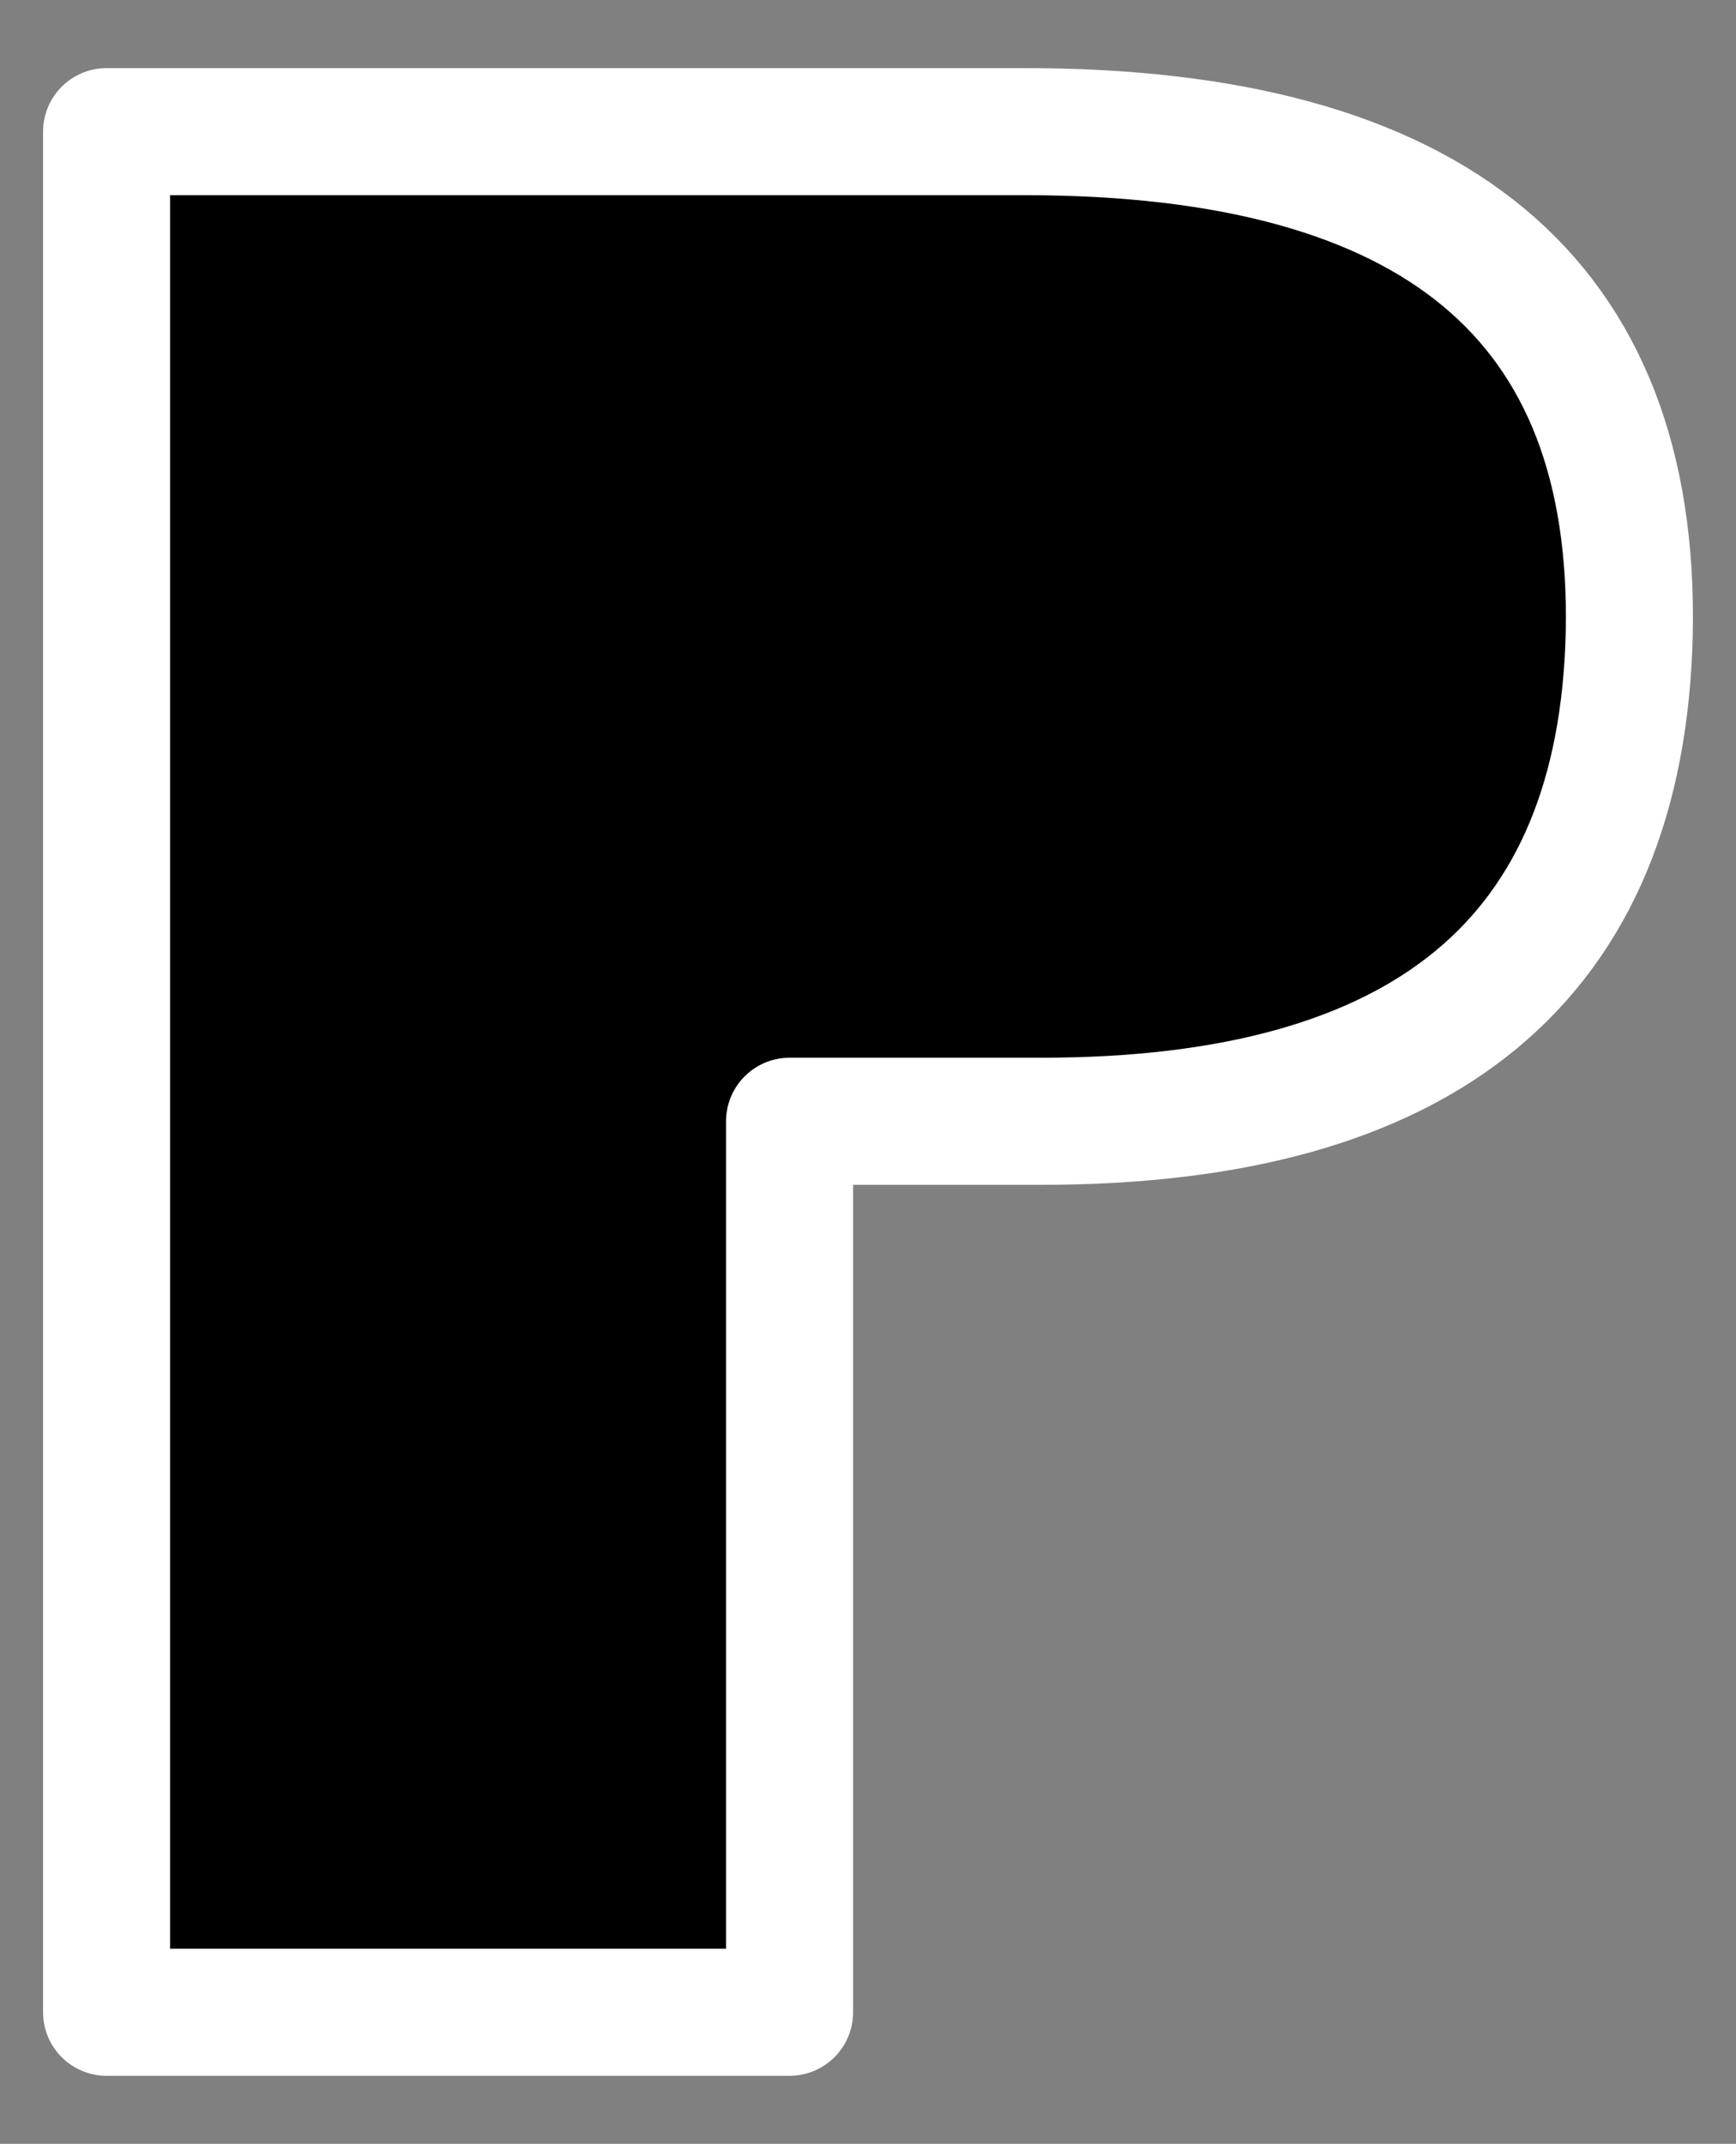 <svg width="100%" height="100%" version="1.1" 
  xmlns="http://www.w3.org/2000/svg" 
  xmlns:xlink="http://www.w3.org/1999/xlink" 
  xmlns:svgjs="http://svgjs.com/svgjs" 
style="stroke-linecap: round; stroke-linejoin: round; stroke-miterlimit: 20; "
viewBox="-16.303 -3.149 136.636 168.709">
  <rect x="-16.303" y="-3.149" width="136.636" height="168.709" fill="#808080" stroke="none"/>
  <path id="P-85-3fe3ea" d="M-27.363 785.438L-27.363 637.447L44.909 637.447Q93.325 637.447 92.479 676.969Q91.567 715.323 46.217 715.323L26.392 715.323L26.392 785.438L-27.363 785.438 " style="stroke: rgb(255, 255, 255); stroke-opacity: 1; stroke-width: 10; fill: rgb(0, 0, 0); fill-opacity: 1;" transform="matrix(1,0,0,1,19.45,-630.236)"></path>
  <defs id="SvgjsDefs1192"></defs>
</svg>